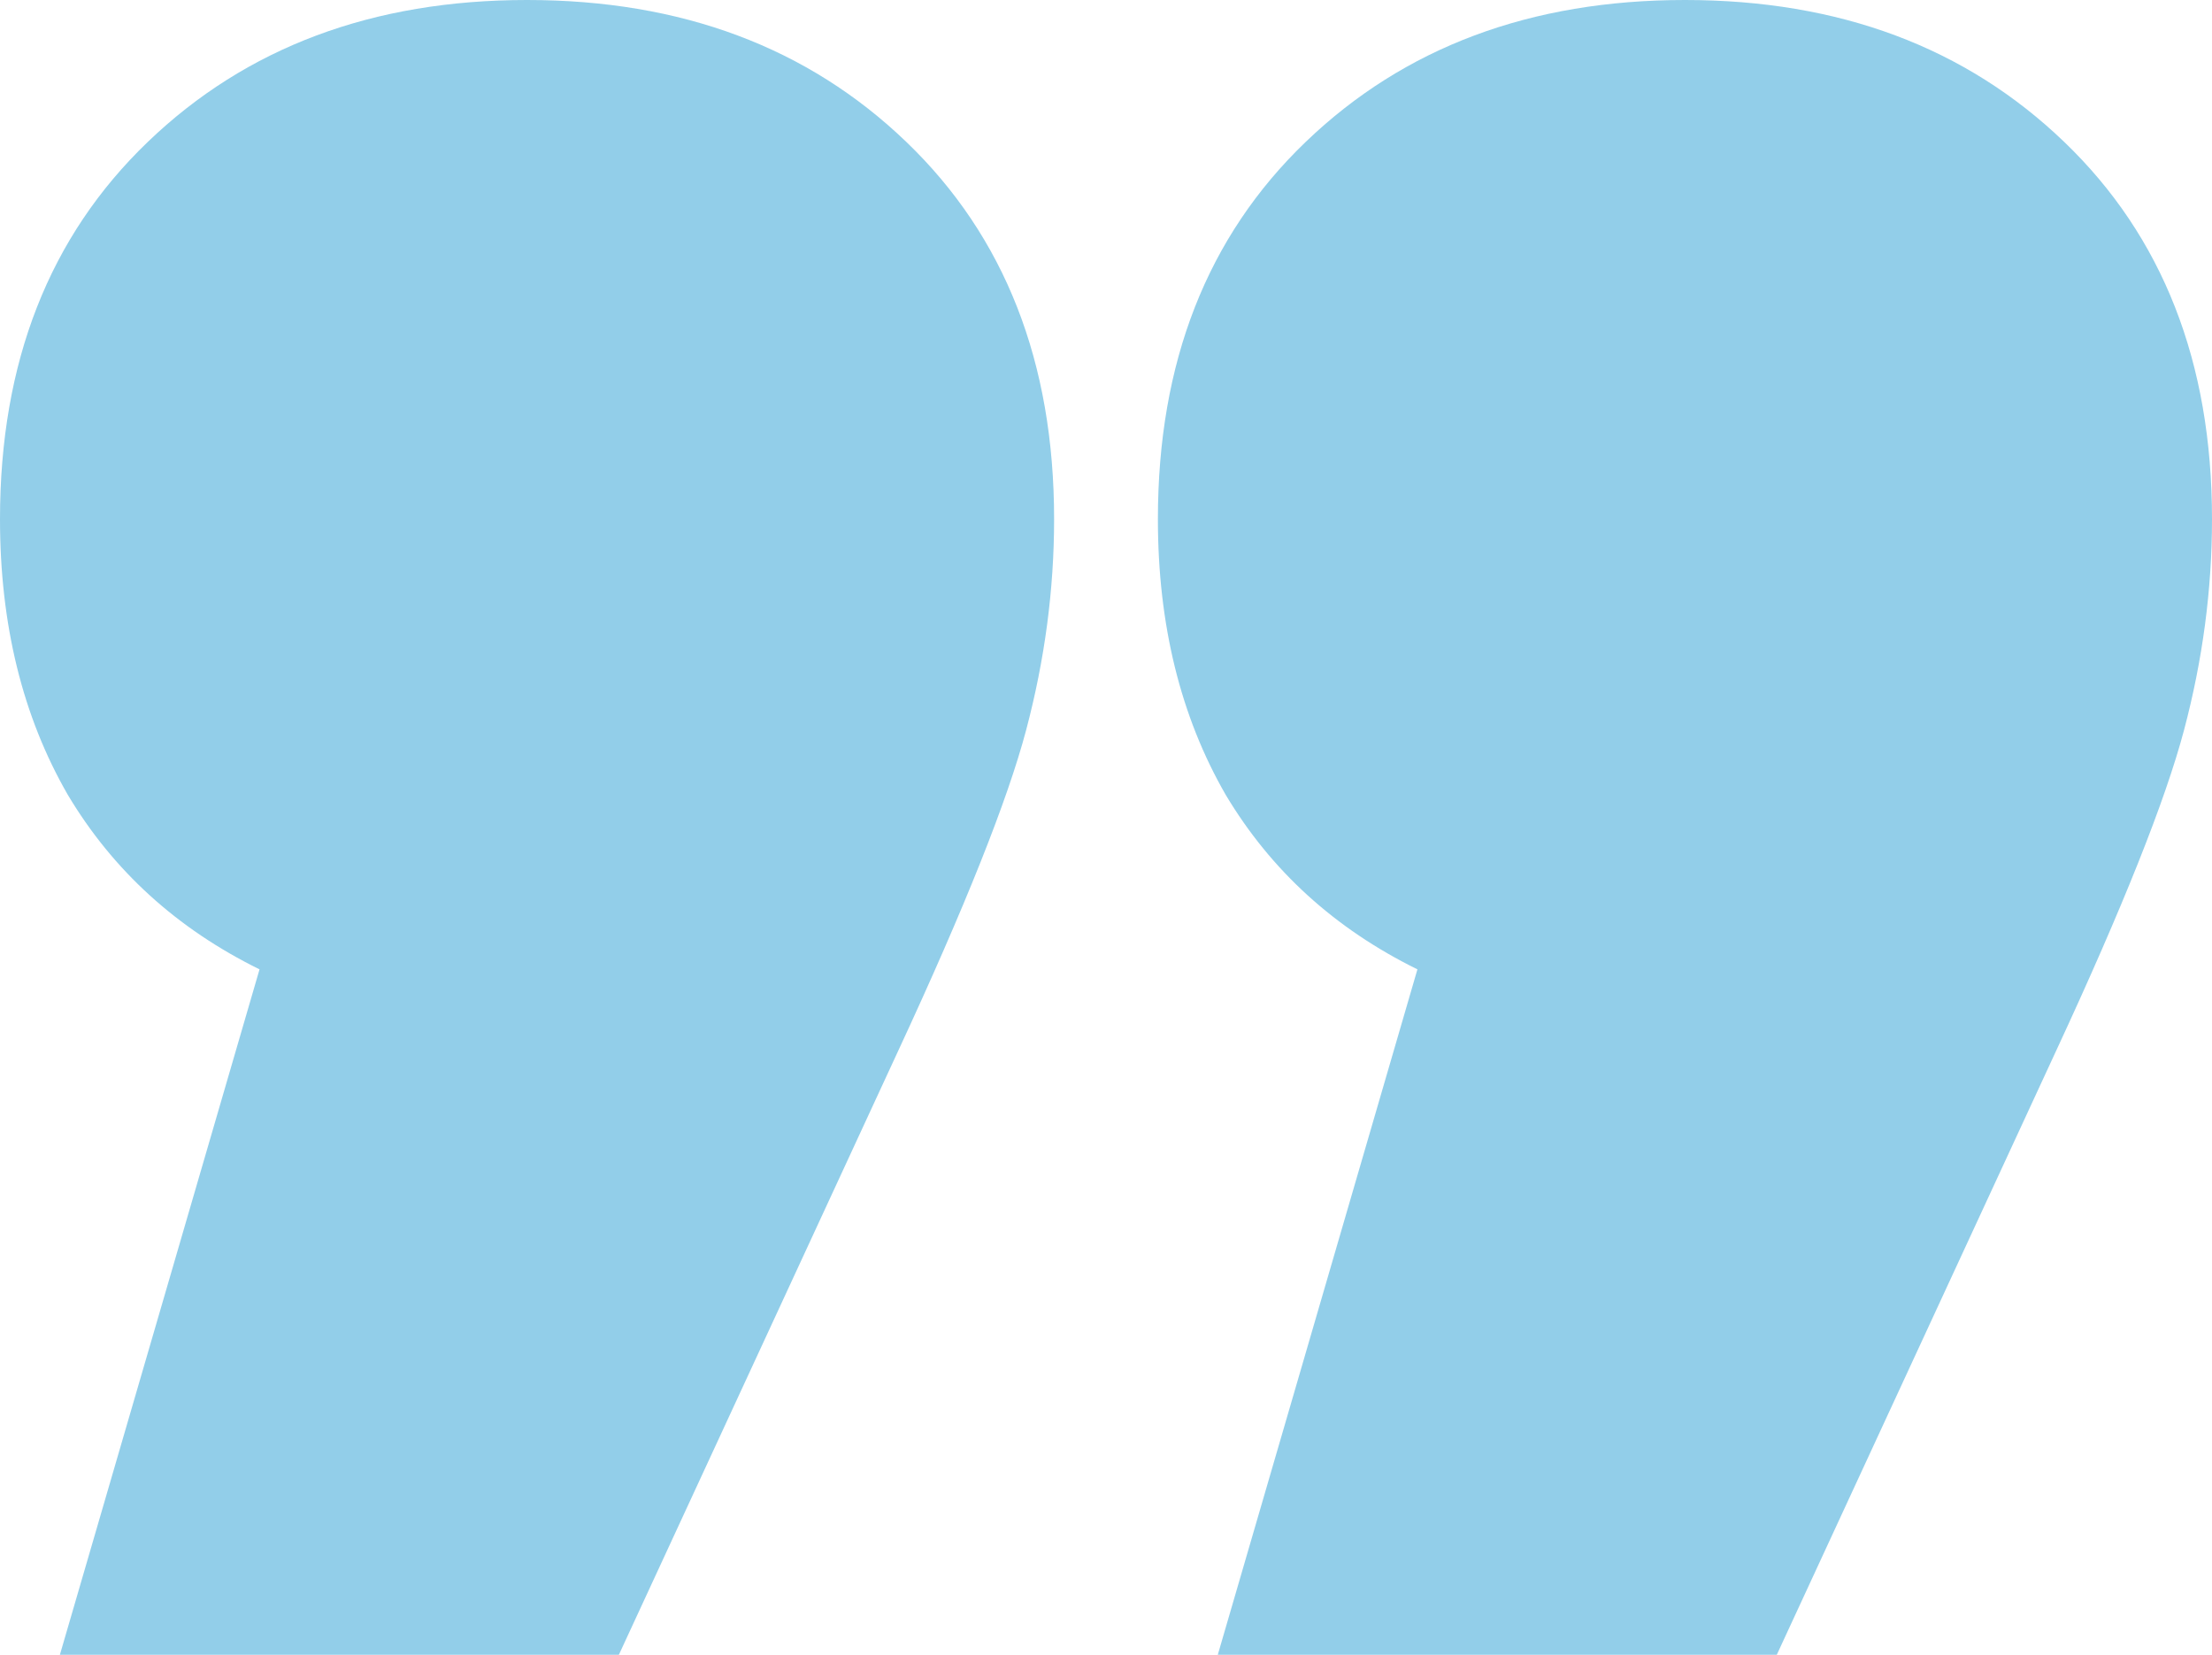 <svg width="119" height="89" viewBox="0 0 119 89" fill="none" xmlns="http://www.w3.org/2000/svg">
  <path
    d="M28.354 0C36.659 0 43.462 2.545 48.76 7.635C54.058 12.725 56.708 19.487 56.708 27.922C56.708 31.703 56.206 35.484 55.204 39.265C54.202 43.046 51.91 48.79 48.33 56.498L33.294 89H3.222L13.962 52.135C9.523 49.953 6.086 46.827 3.652 42.755C1.217 38.538 0 33.593 0 27.922C0 19.487 2.649 12.725 7.948 7.635C13.246 2.545 20.048 0 28.354 0ZM90.646 0C98.952 0 105.754 2.545 111.052 7.635C116.351 12.725 119 19.487 119 27.922C119 31.703 118.499 35.484 117.496 39.265C116.494 43.046 114.203 48.79 110.623 56.498L95.587 89H65.514L76.254 52.135C71.815 49.953 68.379 46.827 65.944 42.755C63.51 38.538 62.292 33.593 62.292 27.922C62.292 19.487 64.942 12.725 70.24 7.635C75.538 2.545 82.341 0 90.646 0Z"
    fill="#92CEE9" />
</svg>